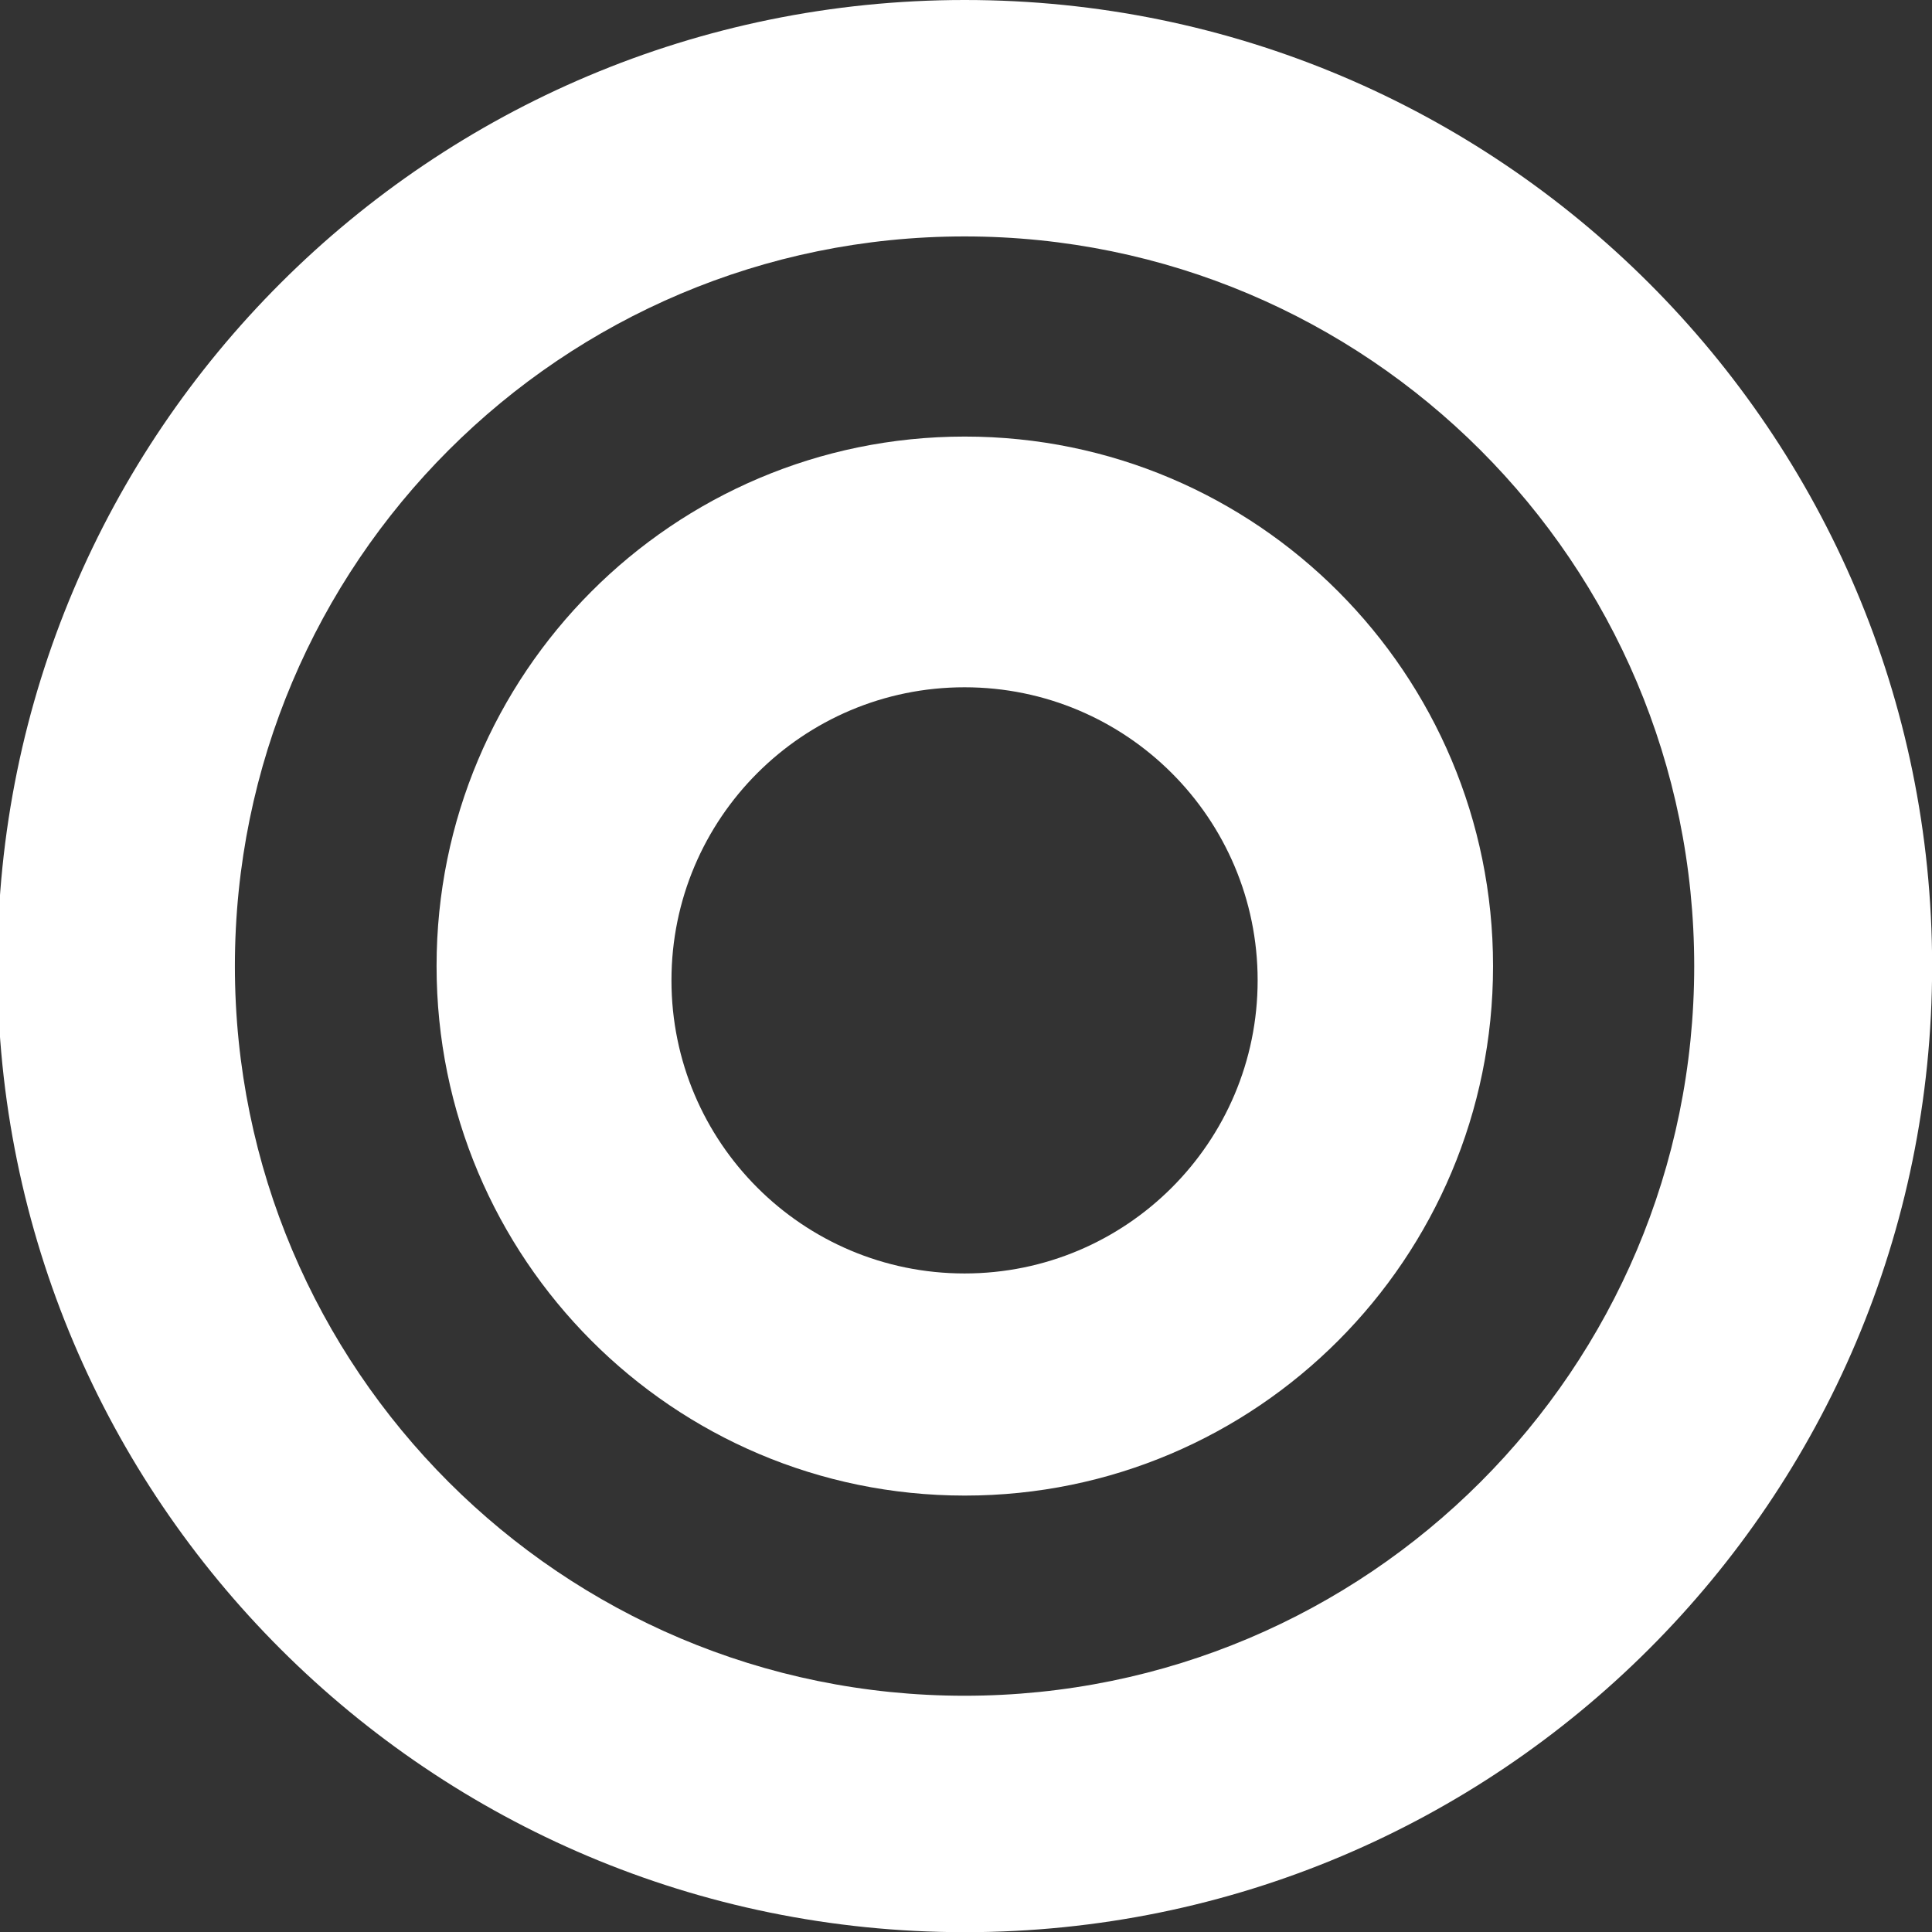 <!-- Generated by IcoMoon.io -->
<svg version="1.1" xmlns="http://www.w3.org/2000/svg" width="64" height="64" viewBox="0 0 64 64">
<rect x="0" y="0" width="64" height="64" fill="#333333" stroke="none"/>
<path fill="#fff" d="M31.952 0c-17.694 0.004-32.037 14.329-32.037 32 0 0.001 0 0.002 0 0.003v-0c0 0.001 0 0.002 0 0.003 0 17.671 14.342 31.996 32.036 32h0c0.003 0 0.007 0 0.010 0 17.697 0 32.043-14.327 32.043-32 0-0.001 0-0.002 0-0.003v0c0-0.001 0-0.002 0-0.003 0-17.673-14.346-32-32.043-32-0.004 0-0.007 0-0.011 0h0zM31.952 7.832c13.349 0.001 24.17 10.822 24.171 24.171v0c-0.001 13.349-10.822 24.17-24.171 24.171h-0c-13.349-0.001-24.17-10.822-24.171-24.171v-0c0.001-13.349 10.822-24.17 24.171-24.171h0z"></path>
<path fill="#fff" d="M31.952 14.462c-9.66 0.003-17.49 7.854-17.49 17.537 0 0.001 0 0.002 0 0.004v-0c0 0.001 0 0.002 0 0.003 0 9.684 7.83 17.534 17.49 17.537h0c0.003 0 0.008 0 0.012 0 9.662 0 17.495-7.852 17.495-17.537 0-0.001 0-0.002 0-0.004v0c0-0.001 0-0.002 0-0.003 0-9.686-7.833-17.537-17.495-17.537-0.004 0-0.008 0-0.012 0h0.001zM31.952 22.767c5.362 0 9.709 4.347 9.709 9.709v0c0 5.362-4.347 9.709-9.709 9.709v0c-5.362 0-9.709-4.347-9.709-9.709v0c0-5.362 4.347-9.709 9.709-9.709v0z"></path>
</svg>

